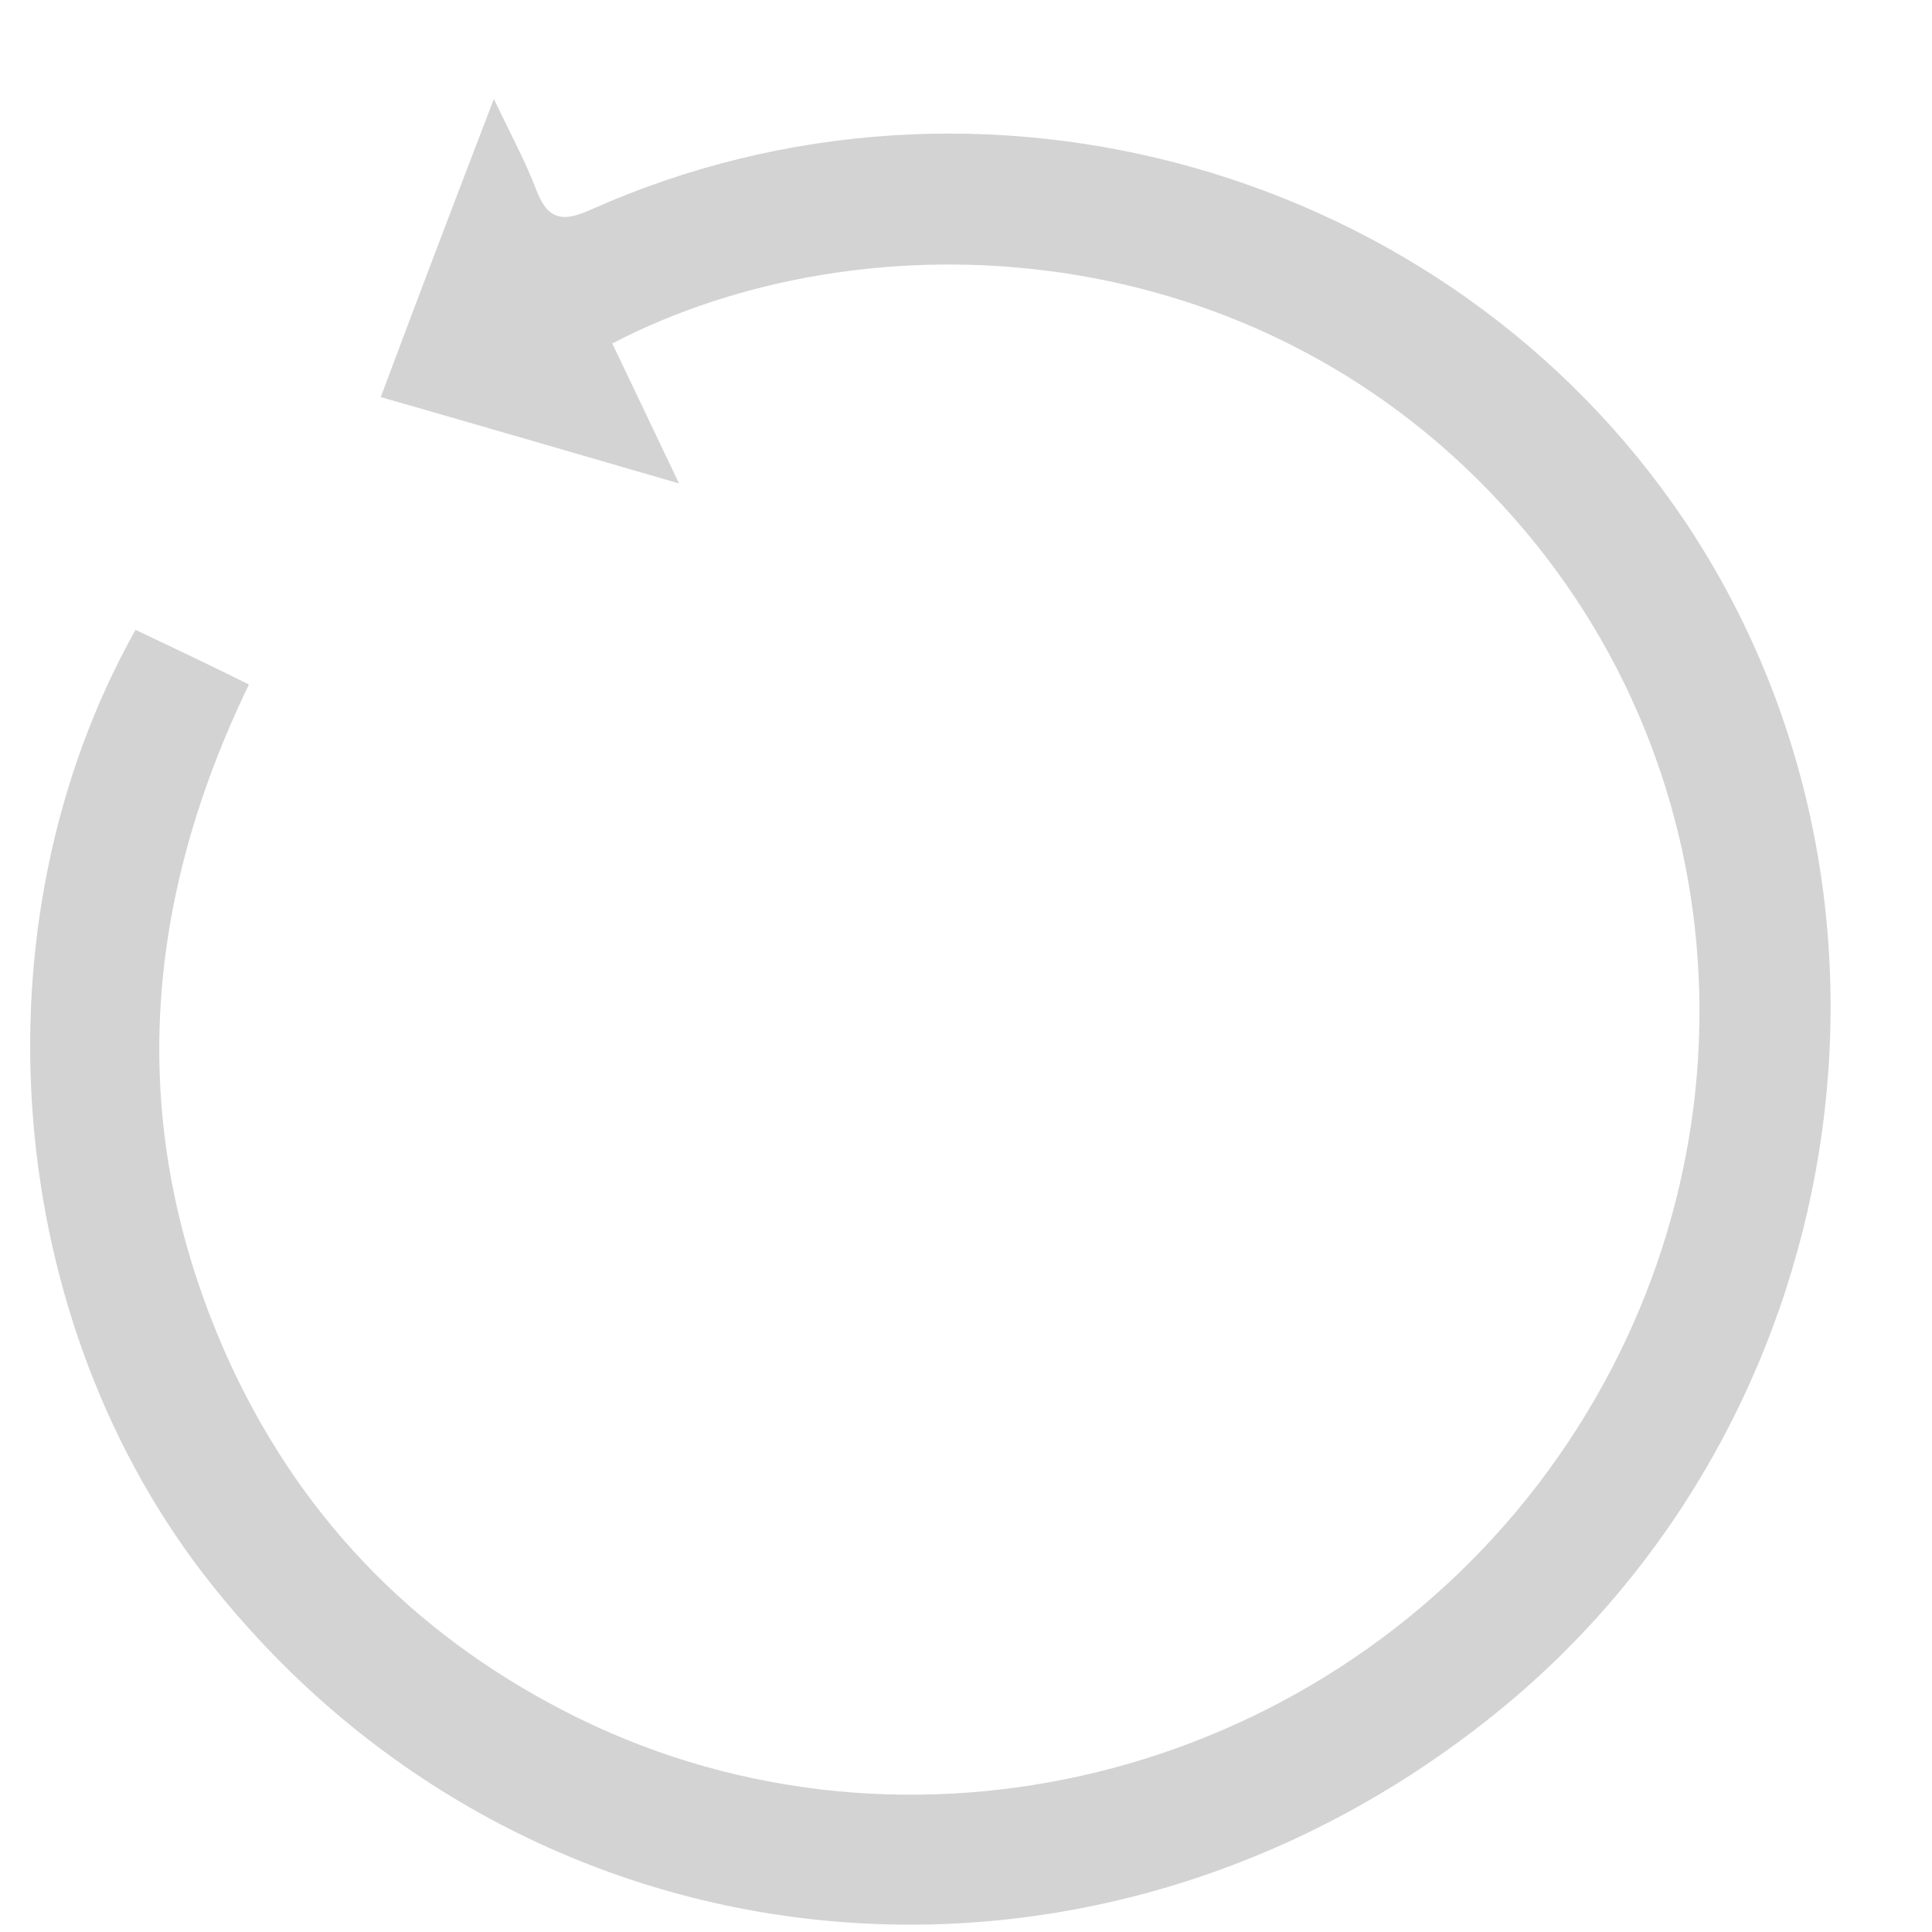<svg width="13" height="13" viewBox="0 0 13 13" fill="none" xmlns="http://www.w3.org/2000/svg">
<path d="M4.12 2.311C4.264 2.612 4.4 2.898 4.569 3.253C3.867 3.049 3.228 2.863 2.562 2.672C2.809 2.01 3.051 1.376 3.323 0.666C3.438 0.907 3.535 1.085 3.605 1.269C3.677 1.459 3.762 1.508 3.973 1.412C6.598 0.238 9.741 1.138 11.333 3.501C13.041 6.045 12.473 9.597 10.049 11.541C7.339 13.716 3.556 13.335 1.429 10.668C0.019 8.903 -0.204 6.229 0.912 4.238C1.158 4.355 1.41 4.474 1.675 4.606C0.936 6.134 0.852 7.663 1.556 9.191C2.054 10.26 2.844 11.046 3.898 11.564C6.105 12.642 8.831 11.973 10.352 9.984C11.853 8.017 11.79 5.307 10.19 3.489C8.477 1.537 5.82 1.426 4.12 2.311Z" fill="#D3D3D3"/>
</svg>
